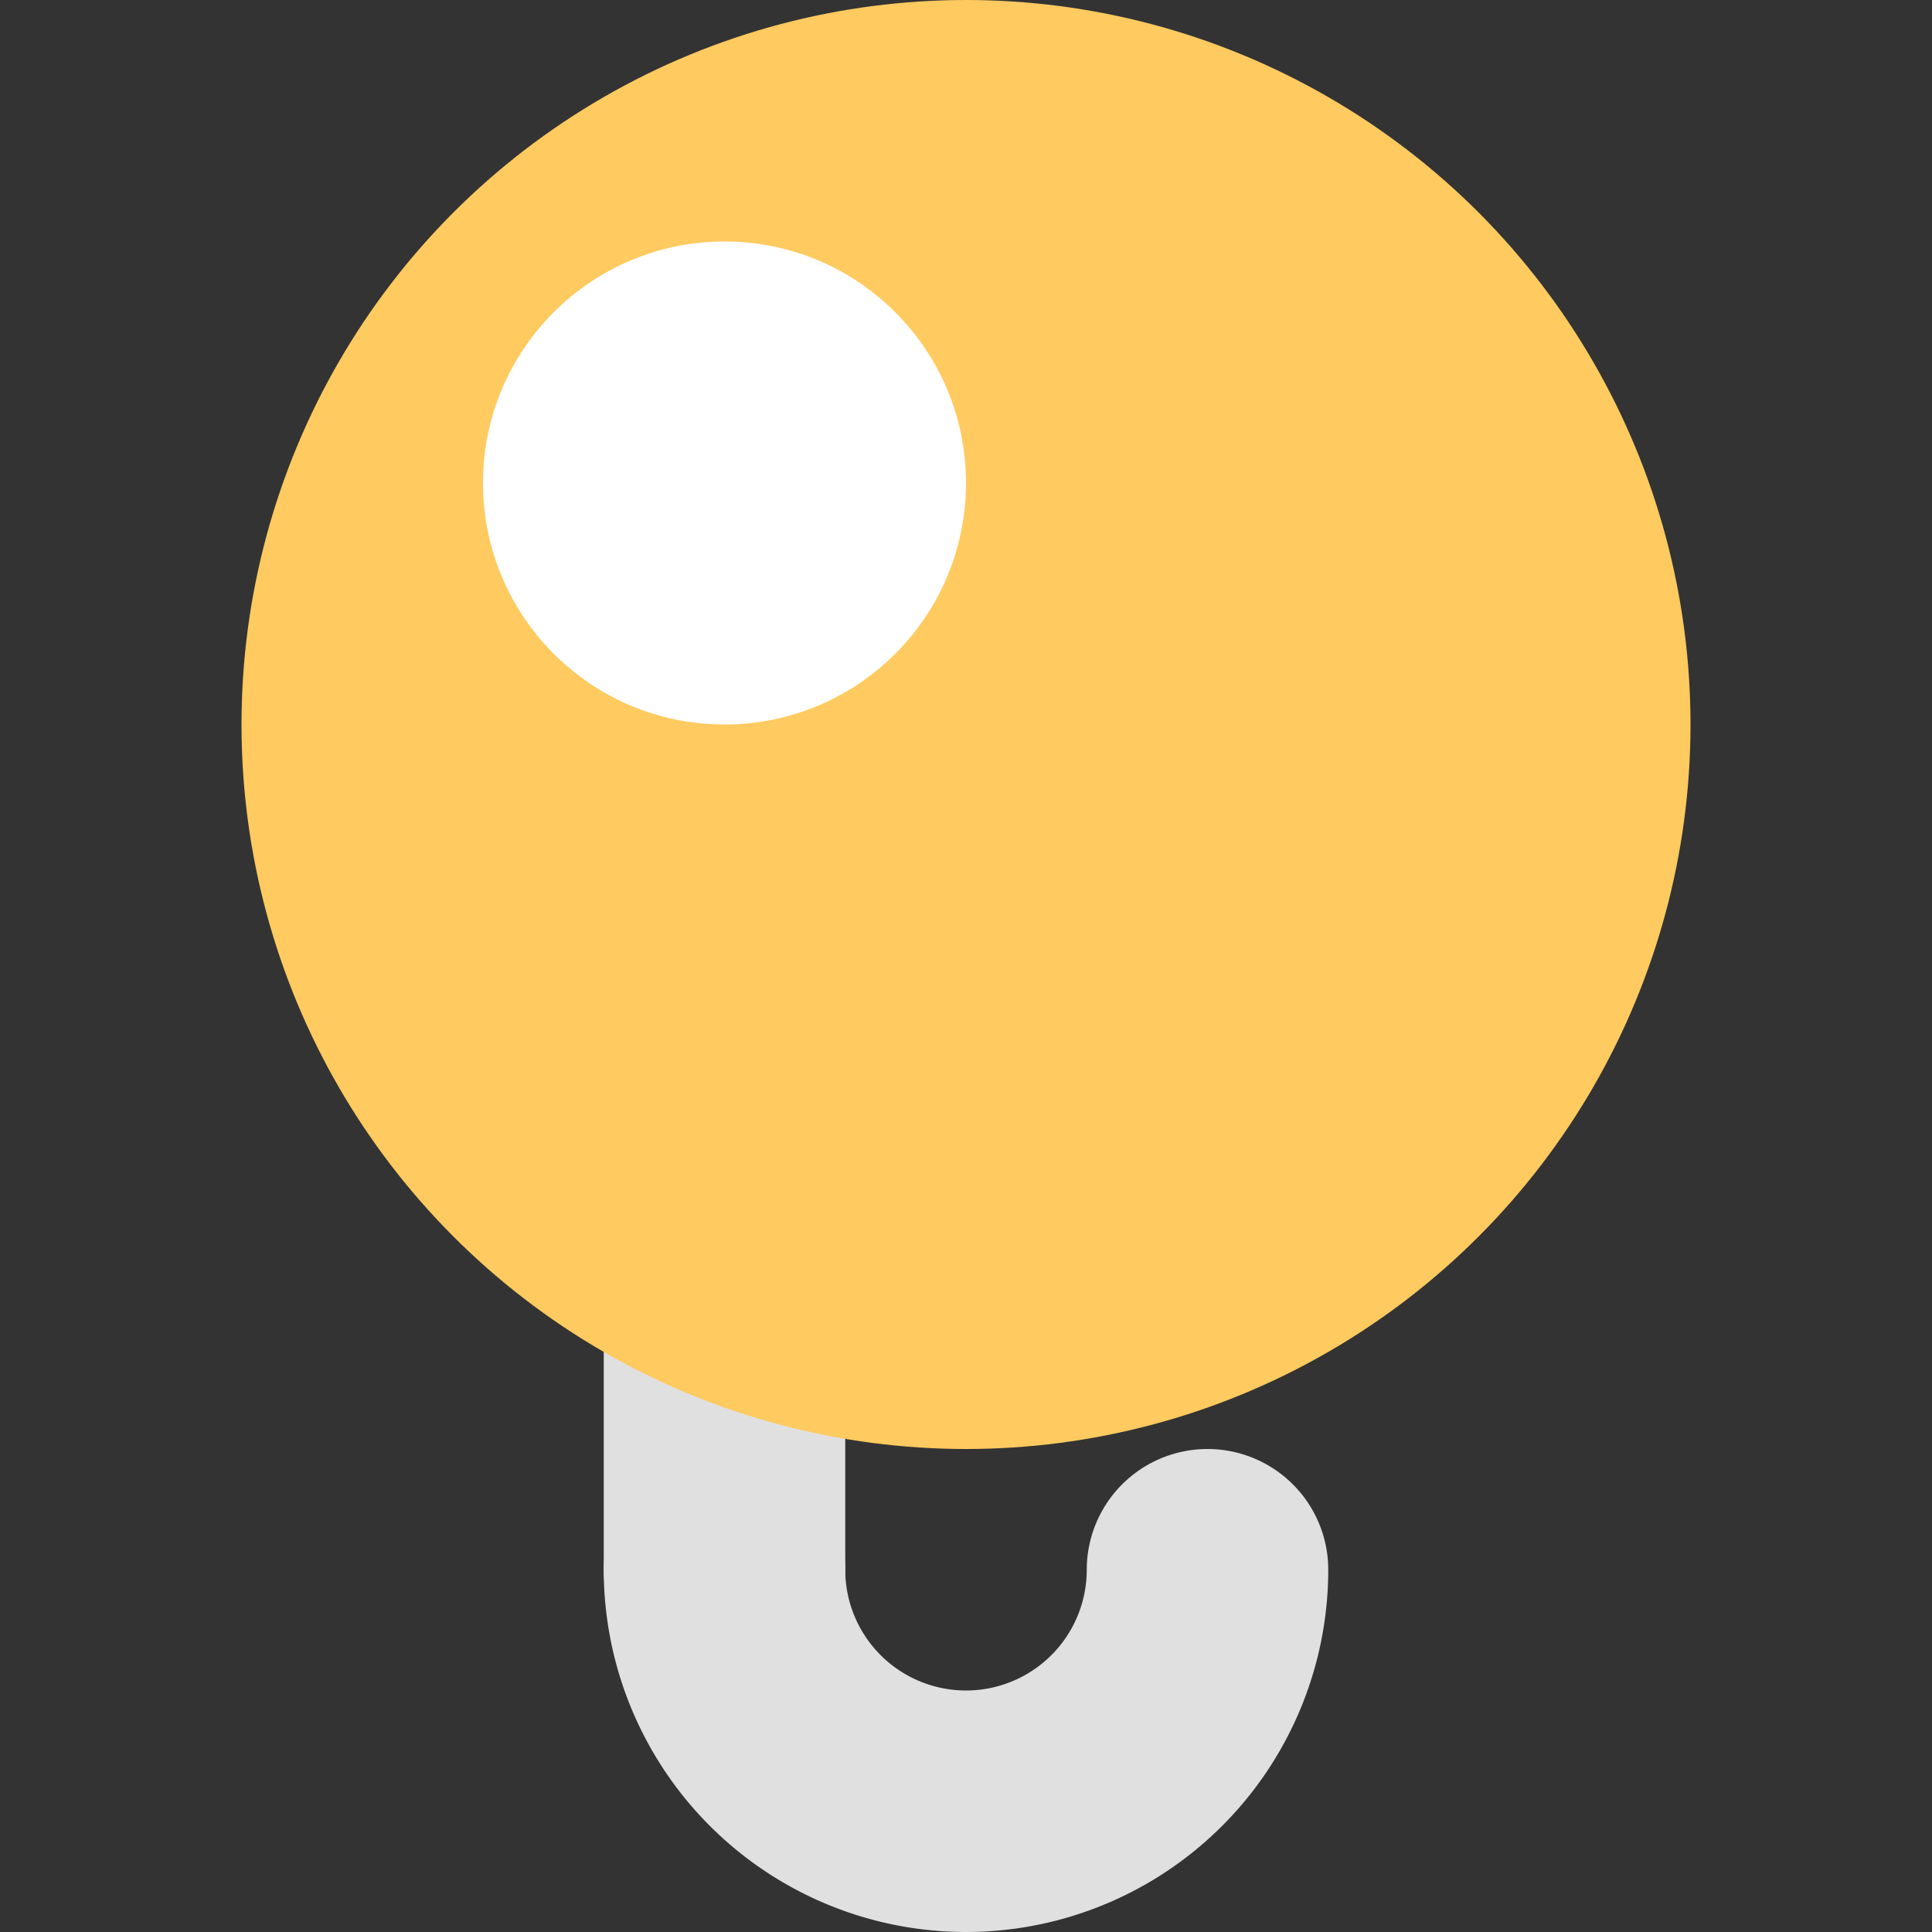 <?xml version="1.0" encoding="UTF-8" standalone="no"?>
<!-- Created with Inkscape (http://www.inkscape.org/) -->

<svg
   width="16"
   height="16"
   viewBox="0 0 16 16"
   version="1.1"
   id="svg1"
   sodipodi:docname="lightbulb.svg"
   inkscape:version="1.4 (e7c3feb100, 2024-10-09)"
   xml:space="preserve"
   xmlns:inkscape="http://www.inkscape.org/namespaces/inkscape"
   xmlns:sodipodi="http://sodipodi.sourceforge.net/DTD/sodipodi-0.dtd"
   xmlns="http://www.w3.org/2000/svg"
   xmlns:svg="http://www.w3.org/2000/svg"><rect x="0" y="0" width="16" height="16" fill="#333333" stroke="none"/><sodipodi:namedview
     id="namedview1"
     pagecolor="#ffffff"
     bordercolor="#000000"
     borderopacity="0.25"
     inkscape:showpageshadow="2"
     inkscape:pageopacity="0.0"
     inkscape:pagecheckerboard="0"
     inkscape:deskcolor="#d1d1d1"
     inkscape:zoom="22.627418"
     inkscape:cx="2.6074561"
     inkscape:cy="8.9272227"
     inkscape:window-width="2560"
     inkscape:window-height="1048"
     inkscape:window-x="0"
     inkscape:window-y="0"
     inkscape:window-maximized="1"
     inkscape:current-layer="svg1" /><defs
     id="defs1"><inkscape:path-effect
       effect="powermask"
       id="path-effect6"
       is_visible="true"
       lpeversion="1"
       uri="#mask-powermask-path-effect6"
       invert="false"
       hide_mask="false"
       background="true"
       background_color="#ffffffff" /><inkscape:path-effect
       effect="powermask"
       id="path-effect2"
       is_visible="true"
       lpeversion="1"
       uri="#mask-powermask-path-effect2"
       invert="false"
       hide_mask="false"
       background="true"
       background_color="#ffffffff" /><filter
       id="mask-powermask-path-effect3_inverse"
       style="color-interpolation-filters:sRGB"
       height="100"
       width="100"
       x="-50"
       y="-50"><feColorMatrix
         id="mask-powermask-path-effect3_primitive1"
         values="1"
         type="saturate"
         result="fbSourceGraphic" /><feColorMatrix
         id="mask-powermask-path-effect3_primitive2"
         values="-1 0 0 0 1 0 -1 0 0 1 0 0 -1 0 1 0 0 0 1 0 "
         in="fbSourceGraphic" /></filter><inkscape:path-effect
       effect="powermask"
       id="path-effect2-5"
       is_visible="true"
       lpeversion="1"
       uri="#mask-powermask-path-effect2-5"
       invert="false"
       hide_mask="false"
       background="true"
       background_color="#ffffffff" /><filter
       id="mask-powermask-path-effect3_inverse-3"
       style="color-interpolation-filters:sRGB"
       height="100"
       width="100"
       x="-50"
       y="-50"><feColorMatrix
         id="mask-powermask-path-effect3_primitive1-5"
         values="1"
         type="saturate"
         result="fbSourceGraphic" /><feColorMatrix
         id="mask-powermask-path-effect3_primitive2-6"
         values="-1 0 0 0 1 0 -1 0 0 1 0 0 -1 0 1 0 0 0 1 0 "
         in="fbSourceGraphic" /></filter><mask
       maskUnits="userSpaceOnUse"
       id="mask-powermask-path-effect2"><path
         id="mask-powermask-path-effect2_box"
         style="fill:#ffffff;fill-opacity:1"
         d="M -1,-1 H 17 V 17 H -1 Z" /><path
         id="path2"
         style="fill:#000000;fill-opacity:1;stroke:#000000;stroke-width:2;stroke-linecap:round;stroke-linejoin:round;stroke-miterlimit:6;stroke-dasharray:none;stroke-opacity:1;paint-order:normal"
         inkscape:transform-center-y="-0.65213837"
         d="M 8,4 6,8.667 H 8 v 3.334 L 10,7.333 H 8 Z"
         sodipodi:nodetypes="ccccccc" /></mask><filter
       id="mask-powermask-path-effect2_inverse"
       inkscape:label="filtermask-powermask-path-effect2"
       style="color-interpolation-filters:sRGB"
       height="100"
       width="100"
       x="-50"
       y="-50"><feColorMatrix
         id="mask-powermask-path-effect2_primitive1"
         values="1"
         type="saturate"
         result="fbSourceGraphic" /><feColorMatrix
         id="mask-powermask-path-effect2_primitive2"
         values="-1 0 0 0 1 0 -1 0 0 1 0 0 -1 0 1 0 0 0 1 0 "
         in="fbSourceGraphic" /></filter><mask
       maskUnits="userSpaceOnUse"
       id="mask-powermask-path-effect3"><path
         id="mask-powermask-path-effect3_box"
         style="fill:#ffffff;fill-opacity:1"
         d="M -1,-1 H 17 V 17 H -1 Z" /><path
         style="fill:none;fill-opacity:1;stroke:#000000;stroke-width:2;stroke-linecap:round;stroke-linejoin:round;stroke-miterlimit:6;stroke-dasharray:none;stroke-opacity:1"
         d="M 3.757,9.061 5.879,11.182 12.243,4.818"
         id="path3-2" /></mask><inkscape:path-effect
       effect="powermask"
       id="path-effect8"
       is_visible="true"
       lpeversion="1"
       uri="#mask-powermask-path-effect8"
       invert="false"
       hide_mask="false"
       background="true"
       background_color="#ffffffff" /><inkscape:path-effect
       effect="powermask"
       id="path-effect3"
       is_visible="true"
       lpeversion="1"
       uri="#mask-powermask-path-effect3"
       invert="false"
       hide_mask="false"
       background="true"
       background_color="#ffffffff" /><mask
       maskUnits="userSpaceOnUse"
       id="mask-powermask-path-effect8"><g
         id="g8"
         style=""><path
           style="fill:none;fill-opacity:1;stroke:#000000;stroke-width:2;stroke-linecap:round;stroke-linejoin:round;stroke-miterlimit:6;stroke-dasharray:none;stroke-opacity:1"
           d="m 4,4 8,8"
           id="path7" /><path
           style="fill:none;fill-opacity:1;stroke:#000000;stroke-width:2;stroke-linecap:round;stroke-linejoin:round;stroke-miterlimit:6;stroke-dasharray:none;stroke-opacity:1"
           d="M 12,4 4,12"
           id="path8" /></g></mask><mask
       maskUnits="userSpaceOnUse"
       id="mask-powermask-path-effect2-5"><path
         id="path9"
         style="fill:#ffffff;fill-opacity:1"
         d="M -1,-1 H 17 V 17 H -1 Z" /><path
         id="path10"
         style="fill:#000000;fill-opacity:1;stroke:#000000;stroke-width:2;stroke-linecap:round;stroke-linejoin:round;stroke-miterlimit:6;stroke-dasharray:none;stroke-opacity:1;paint-order:normal"
         inkscape:transform-center-y="-0.65213837"
         d="M 8,4 6,8.667 H 8 v 3.334 L 10,7.333 H 8 Z"
         sodipodi:nodetypes="ccccccc" /></mask><inkscape:path-effect
       effect="powermask"
       id="path-effect2-7"
       is_visible="true"
       lpeversion="1"
       uri="#mask-powermask-path-effect2-7"
       invert="false"
       hide_mask="false"
       background="true"
       background_color="#ffffffff" /><filter
       id="mask-powermask-path-effect3_inverse-0"
       style="color-interpolation-filters:sRGB"
       height="100"
       width="100"
       x="-50"
       y="-50"><feColorMatrix
         id="mask-powermask-path-effect3_primitive1-9"
         values="1"
         type="saturate"
         result="fbSourceGraphic" /><feColorMatrix
         id="mask-powermask-path-effect3_primitive2-3"
         values="-1 0 0 0 1 0 -1 0 0 1 0 0 -1 0 1 0 0 0 1 0 "
         in="fbSourceGraphic" /></filter><mask
       maskUnits="userSpaceOnUse"
       id="mask-powermask-path-effect2-6"><path
         id="mask-powermask-path-effect2_box-0"
         style="fill:#ffffff;fill-opacity:1"
         d="M -1,-1 H 17 V 17 H -1 Z" /><path
         id="path2-6"
         style="fill:#000000;fill-opacity:1;stroke:#000000;stroke-width:2;stroke-linecap:round;stroke-linejoin:round;stroke-miterlimit:6;stroke-dasharray:none;stroke-opacity:1;paint-order:normal"
         inkscape:transform-center-y="-0.65213837"
         d="M 8,4 6,8.667 H 8 v 3.334 L 10,7.333 H 8 Z"
         sodipodi:nodetypes="ccccccc" /></mask><filter
       id="mask-powermask-path-effect2_inverse-2"
       inkscape:label="filtermask-powermask-path-effect2"
       style="color-interpolation-filters:sRGB"
       height="100"
       width="100"
       x="-50"
       y="-50"><feColorMatrix
         id="mask-powermask-path-effect2_primitive1-6"
         values="1"
         type="saturate"
         result="fbSourceGraphic" /><feColorMatrix
         id="mask-powermask-path-effect2_primitive2-1"
         values="-1 0 0 0 1 0 -1 0 0 1 0 0 -1 0 1 0 0 0 1 0 "
         in="fbSourceGraphic" /></filter><mask
       maskUnits="userSpaceOnUse"
       id="mask-powermask-path-effect3-8"><path
         id="mask-powermask-path-effect3_box-7"
         style="fill:#ffffff;fill-opacity:1"
         d="M -1,-1 H 17 V 17 H -1 Z" /><path
         style="fill:none;fill-opacity:1;stroke:#000000;stroke-width:2;stroke-linecap:round;stroke-linejoin:round;stroke-miterlimit:6;stroke-dasharray:none;stroke-opacity:1"
         d="M 3.757,9.061 5.879,11.182 12.243,4.818"
         id="path3-9" /></mask><mask
       maskUnits="userSpaceOnUse"
       id="mask-powermask-path-effect2-7"><path
         id="path11"
         style="fill:#ffffff;fill-opacity:1"
         d="M -1,-1 H 17 V 17 H -1 Z" /><path
         id="path12"
         style="fill:#000000;fill-opacity:1;stroke:#000000;stroke-width:2;stroke-linecap:round;stroke-linejoin:round;stroke-miterlimit:6;stroke-dasharray:none;stroke-opacity:1;paint-order:normal"
         inkscape:transform-center-y="-0.65213837"
         d="M 8,4 6,8.667 H 8 v 3.334 L 10,7.333 H 8 Z"
         sodipodi:nodetypes="ccccccc" /></mask><mask
       maskUnits="userSpaceOnUse"
       id="mask-powermask-path-effect3-7"><path
         id="mask-powermask-path-effect3_box-5"
         style="fill:#ffffff;fill-opacity:1"
         d="M -1,-1 H 17 V 17 H -1 Z" /><path
         style="fill:none;fill-opacity:1;stroke:#000000;stroke-width:2;stroke-linecap:round;stroke-linejoin:round;stroke-miterlimit:6;stroke-dasharray:none;stroke-opacity:1"
         d="M 3.757,9.061 5.879,11.182 12.243,4.818"
         id="path3-92" /></mask><filter
       id="mask-powermask-path-effect3_inverse-2"
       style="color-interpolation-filters:sRGB"
       height="100"
       width="100"
       x="-50"
       y="-50"><feColorMatrix
         id="mask-powermask-path-effect3_primitive1-8"
         values="1"
         type="saturate"
         result="fbSourceGraphic" /><feColorMatrix
         id="mask-powermask-path-effect3_primitive2-9"
         values="-1 0 0 0 1 0 -1 0 0 1 0 0 -1 0 1 0 0 0 1 0 "
         in="fbSourceGraphic" /></filter><mask
       maskUnits="userSpaceOnUse"
       id="mask-powermask-path-effect3-6"><path
         id="mask-powermask-path-effect3_box-2"
         style="fill:#ffffff;fill-opacity:1"
         d="M -1,-1 H 17 V 17 H -1 Z" /><path
         style="fill:none;fill-opacity:1;stroke:#000000;stroke-width:2;stroke-linecap:round;stroke-linejoin:round;stroke-miterlimit:6;stroke-dasharray:none;stroke-opacity:1"
         d="M 3.757,9.061 5.879,11.182 12.243,4.818"
         id="path3-9-7" /></mask><filter
       id="mask-powermask-path-effect3_inverse-1"
       style="color-interpolation-filters:sRGB"
       height="100"
       width="100"
       x="-50"
       y="-50"><feColorMatrix
         id="mask-powermask-path-effect3_primitive1-2"
         values="1"
         type="saturate"
         result="fbSourceGraphic" /><feColorMatrix
         id="mask-powermask-path-effect3_primitive2-7"
         values="-1 0 0 0 1 0 -1 0 0 1 0 0 -1 0 1 0 0 0 1 0 "
         in="fbSourceGraphic" /></filter><inkscape:path-effect
       effect="powermask"
       id="path-effect26"
       is_visible="true"
       lpeversion="1"
       uri="#mask-powermask-path-effect26"
       invert="false"
       hide_mask="false"
       background="true"
       background_color="#ffffffff" /><inkscape:path-effect
       effect="powermask"
       id="path-effect21"
       is_visible="true"
       lpeversion="1"
       uri="#mask-powermask-path-effect21"
       invert="false"
       hide_mask="false"
       background="true"
       background_color="#ffffffff" /><inkscape:path-effect
       effect="powermask"
       id="path-effect12"
       is_visible="true"
       lpeversion="1"
       uri="#mask-powermask-path-effect12"
       invert="false"
       hide_mask="false"
       background="true"
       background_color="#ffffffff" /><inkscape:path-effect
       effect="powermask"
       id="path-effect8-2"
       is_visible="true"
       lpeversion="1"
       uri="#mask-powermask-path-effect8"
       invert="false"
       hide_mask="false"
       background="true"
       background_color="#ffffffff" /><inkscape:path-effect
       effect="powermask"
       id="path-effect3-9"
       is_visible="true"
       lpeversion="1"
       uri="#mask-powermask-path-effect3"
       invert="false"
       hide_mask="false"
       background="true"
       background_color="#ffffffff" /><filter
       id="mask-powermask-path-effect25_inverse"
       inkscape:label="filtermask-powermask-path-effect25"
       style="color-interpolation-filters:sRGB"
       height="100"
       width="100"
       x="-50"
       y="-50"><feColorMatrix
         id="mask-powermask-path-effect25_primitive1"
         values="1"
         type="saturate"
         result="fbSourceGraphic" /><feColorMatrix
         id="mask-powermask-path-effect25_primitive2"
         values="-1 0 0 0 1 0 -1 0 0 1 0 0 -1 0 1 0 0 0 1 0 "
         in="fbSourceGraphic" /></filter><mask
       maskUnits="userSpaceOnUse"
       id="mask-powermask-path-effect26"><g
         id="g26"
         transform="translate(-0.366,-9.7040383e-4)"
         style=""><path
           style="fill:none;fill-opacity:1;stroke:#000000;stroke-width:2;stroke-linecap:round;stroke-linejoin:round;stroke-miterlimit:6;stroke-dasharray:none;stroke-opacity:1"
           id="path25"
           sodipodi:type="arc"
           sodipodi:cx="-8.0006008"
           sodipodi:cy="6.5"
           sodipodi:rx="2.5"
           sodipodi:ry="2.5"
           sodipodi:start="1.5707963"
           sodipodi:end="5.4977871"
           sodipodi:open="true"
           sodipodi:arc-type="arc"
           transform="scale(-1,1)" /><path
           style="fill:none;fill-opacity:1;stroke:#000000;stroke-width:2;stroke-linecap:round;stroke-linejoin:round;stroke-miterlimit:6;stroke-dasharray:none;stroke-opacity:1"
           d="M 8.001,9 8,9.5"
           id="path26"
           sodipodi:nodetypes="cc" /><circle
           style="fill:#000000;fill-opacity:1;stroke:none;stroke-width:2;stroke-linecap:round;stroke-linejoin:round;stroke-miterlimit:6;stroke-dasharray:none;stroke-opacity:1"
           id="circle26"
           cx="8"
           cy="12"
           r="1" /></g></mask></defs><path
     style="fill:none;fill-opacity:1;stroke:#e0e0e0;stroke-width:2;stroke-linecap:round;stroke-linejoin:round;stroke-miterlimit:6;stroke-dasharray:none;stroke-opacity:1"
     id="path5"
     sodipodi:type="arc"
     sodipodi:cx="8"
     sodipodi:cy="13"
     sodipodi:rx="2"
     sodipodi:ry="2"
     sodipodi:start="0"
     sodipodi:end="3.1415927"
     sodipodi:arc-type="arc"
     d="m 10,13 a 2,2 0 0 1 -1,1.732 2,2 0 0 1 -2,0 A 2,2 0 0 1 6,13"
     sodipodi:open="true" /><path
     style="fill:none;fill-opacity:1;stroke:#e0e0e0;stroke-width:2;stroke-linecap:round;stroke-linejoin:round;stroke-miterlimit:6;stroke-dasharray:none;stroke-opacity:1"
     d="M 6,13 V 8"
     id="path6"
     sodipodi:nodetypes="cc" /><circle
     style="fill:#ffca5f;fill-opacity:1;stroke:none;stroke-width:4;stroke-linecap:round;stroke-miterlimit:6"
     id="path3"
     mask="none"
     cx="8"
     cy="6"
     r="6" /><circle
     style="fill:#ffffff;fill-opacity:1;stroke:none;stroke-width:4;stroke-linecap:round;stroke-miterlimit:6"
     id="circle6"
     cx="6"
     cy="4"
     r="2" /></svg>
